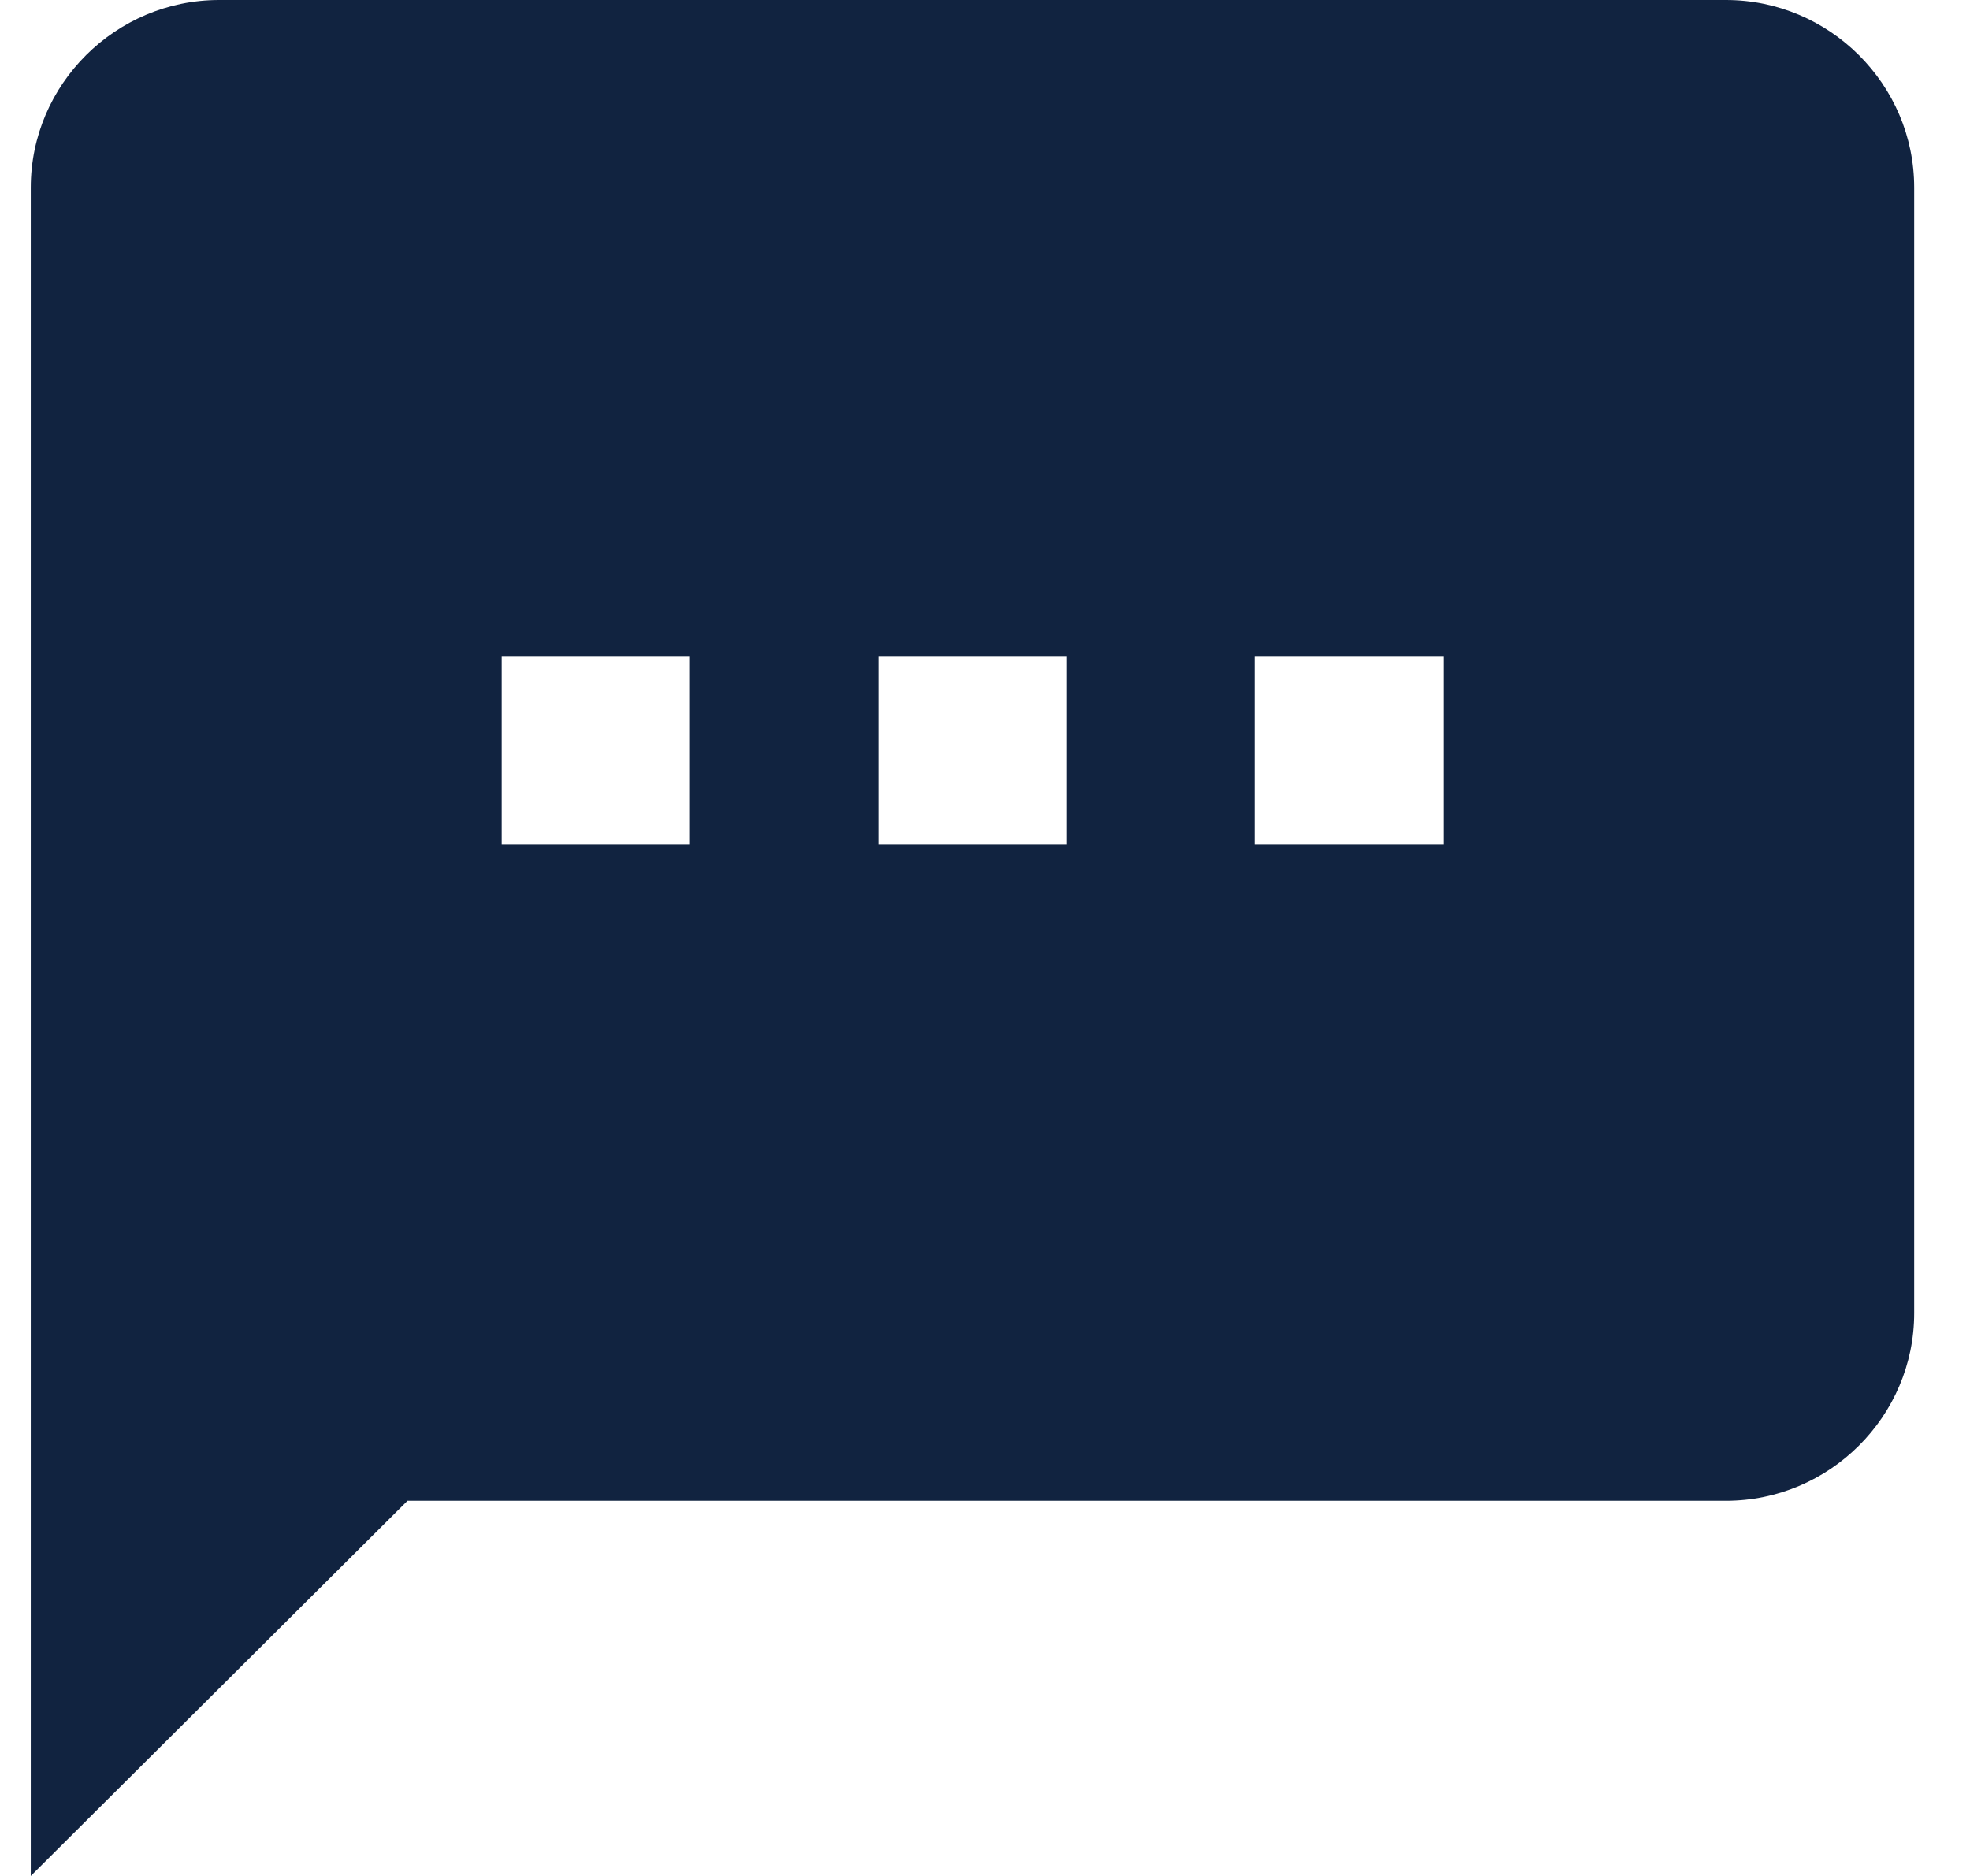 <svg width="21" height="20" viewBox="0 0 21 20" fill="none" xmlns="http://www.w3.org/2000/svg">
<path fill-rule="evenodd" clip-rule="evenodd" d="M2.336 0H18.398C19.502 0 20.405 0.9 20.405 2V14C20.405 15.1 19.502 16 18.398 16H4.344L0.328 20V2C0.328 0.9 1.232 0 2.336 0ZM7.355 7H5.348V9H7.355V7ZM9.363 7H11.371V9H9.363V7ZM15.386 7H13.379V9H15.386V7Z" fill="#112340"/>
</svg>
